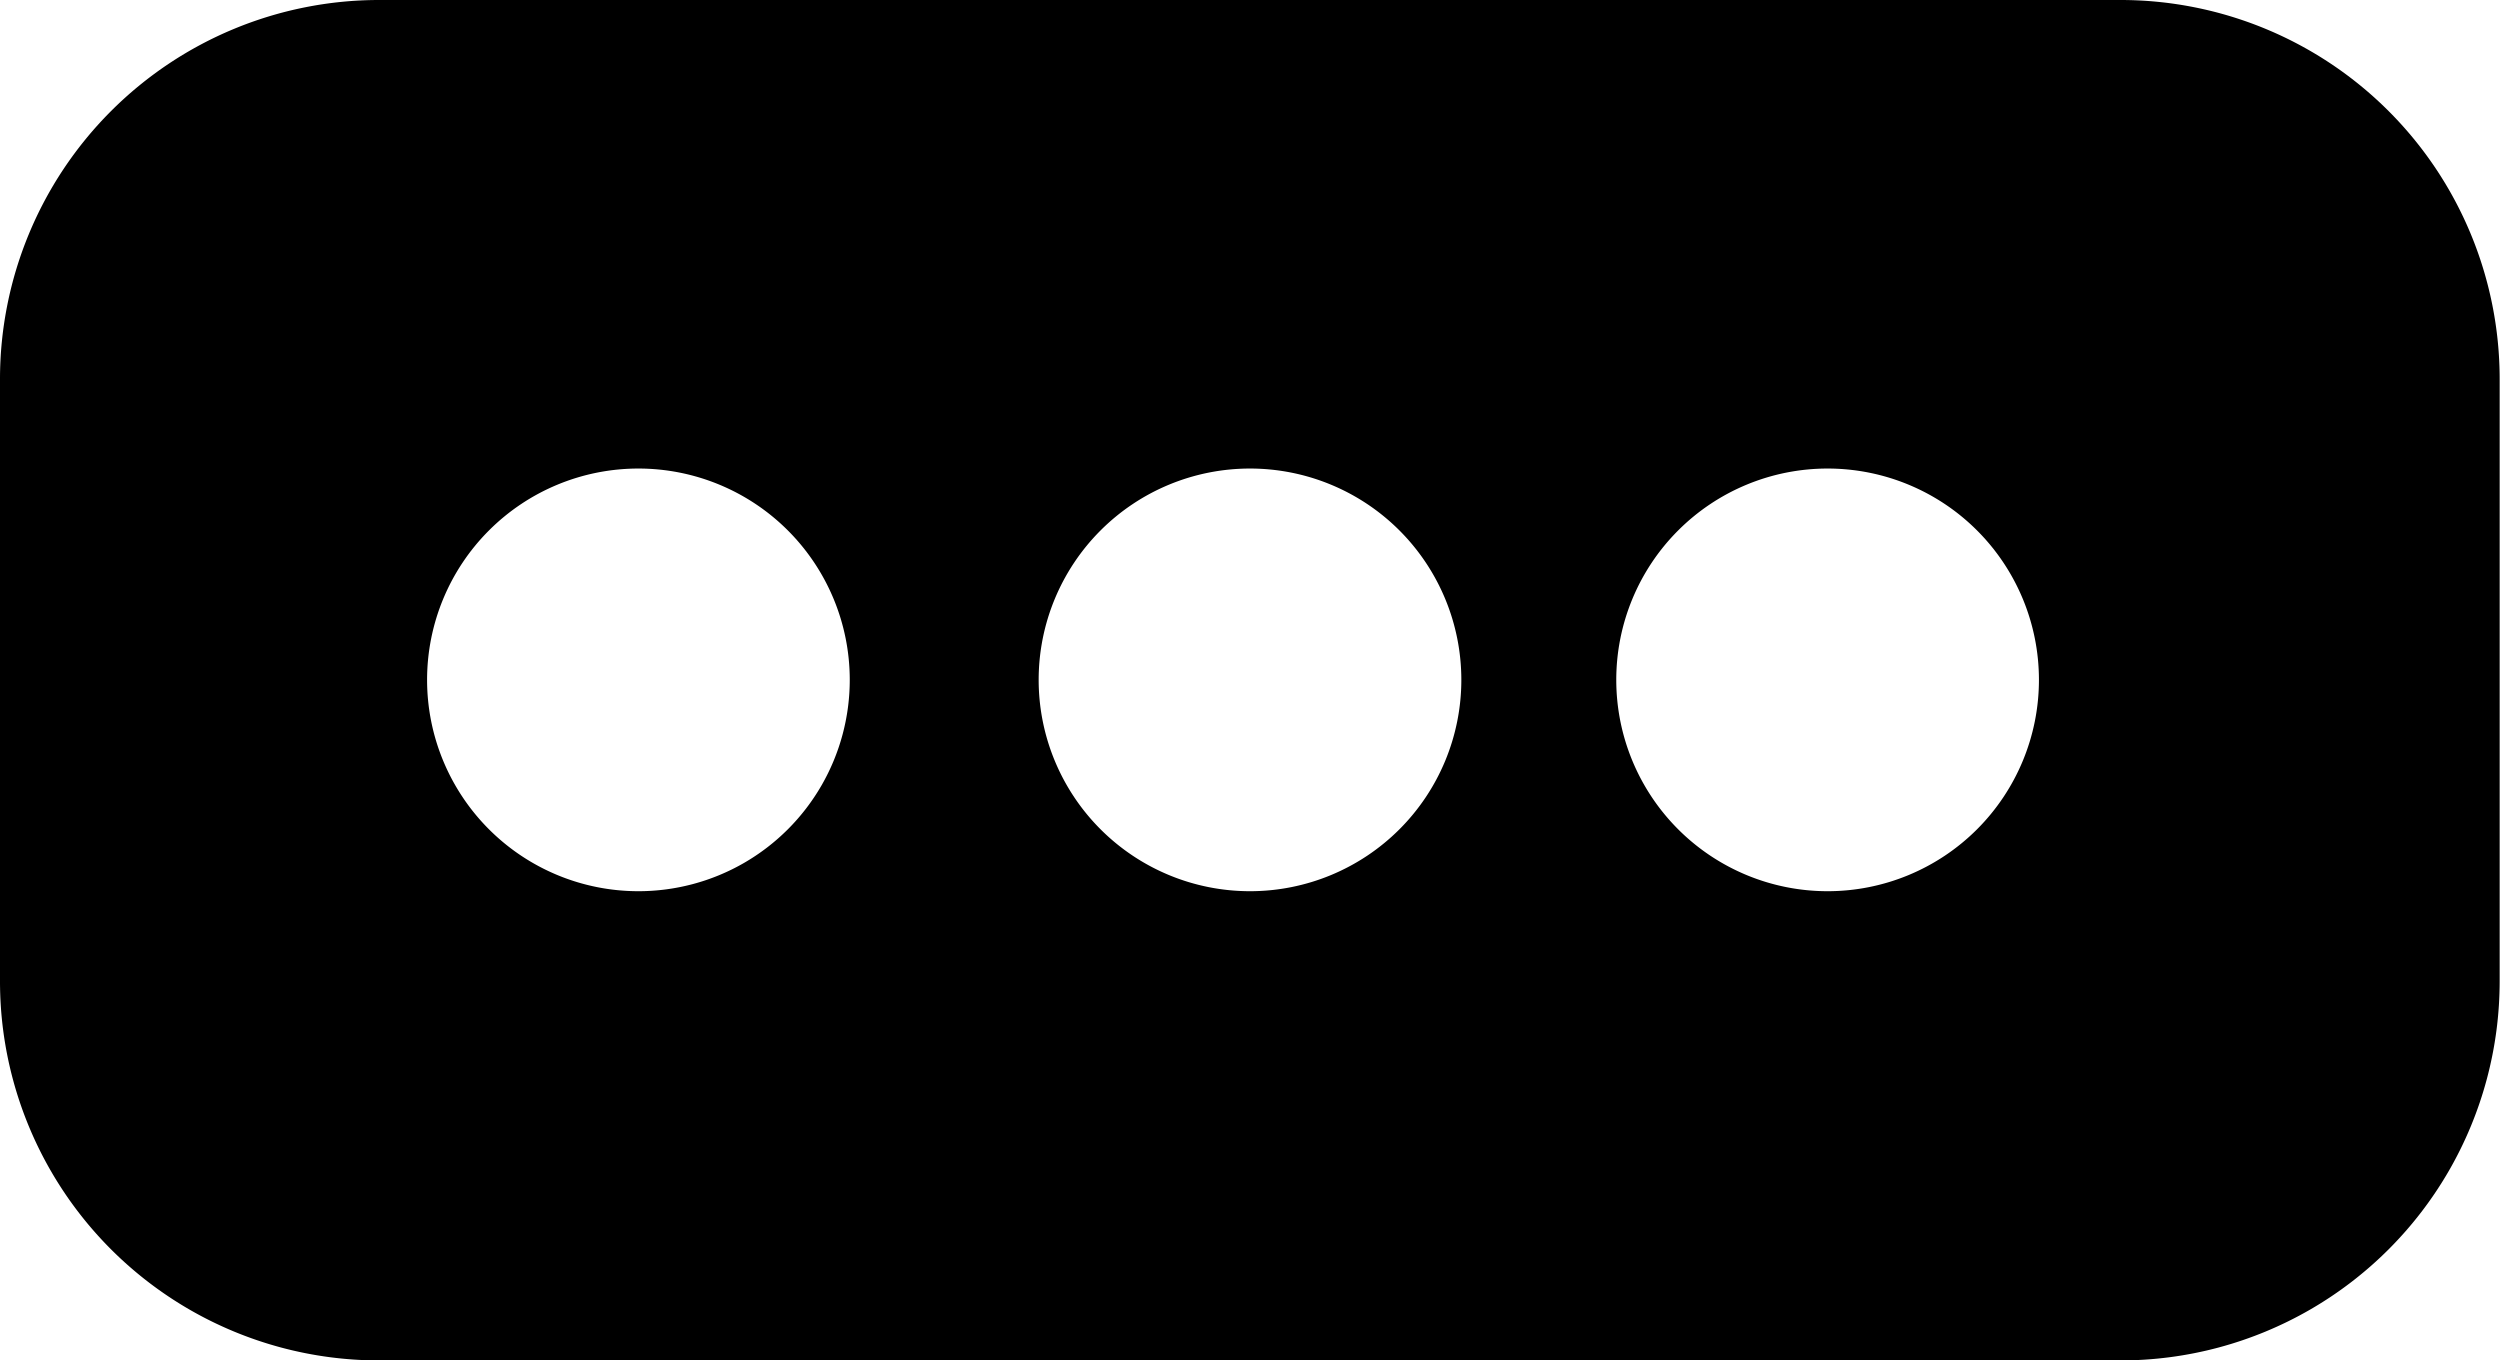 <svg id="Layer_1" data-name="Layer 1" xmlns="http://www.w3.org/2000/svg" viewBox="0 0 73.58 40.04"><title>TextIcon</title><path d="M74.75,36.32H23.5A11.16,11.16,0,0,0,12.34,47.48V65.19A11.16,11.16,0,0,0,23.5,76.36H74.75A11.16,11.16,0,0,0,85.91,65.19V47.48A11.16,11.16,0,0,0,74.75,36.32ZM31.13,62.55a6.22,6.22,0,1,1,6.22-6.22A6.22,6.22,0,0,1,31.13,62.55Zm18,0a6.22,6.22,0,1,1,6.22-6.22A6.22,6.22,0,0,1,49.13,62.55Zm17,0a6.22,6.22,0,1,1,6.22-6.22A6.22,6.22,0,0,1,66.13,62.55Z" transform="translate(-12.34 -36.32)"/></svg>